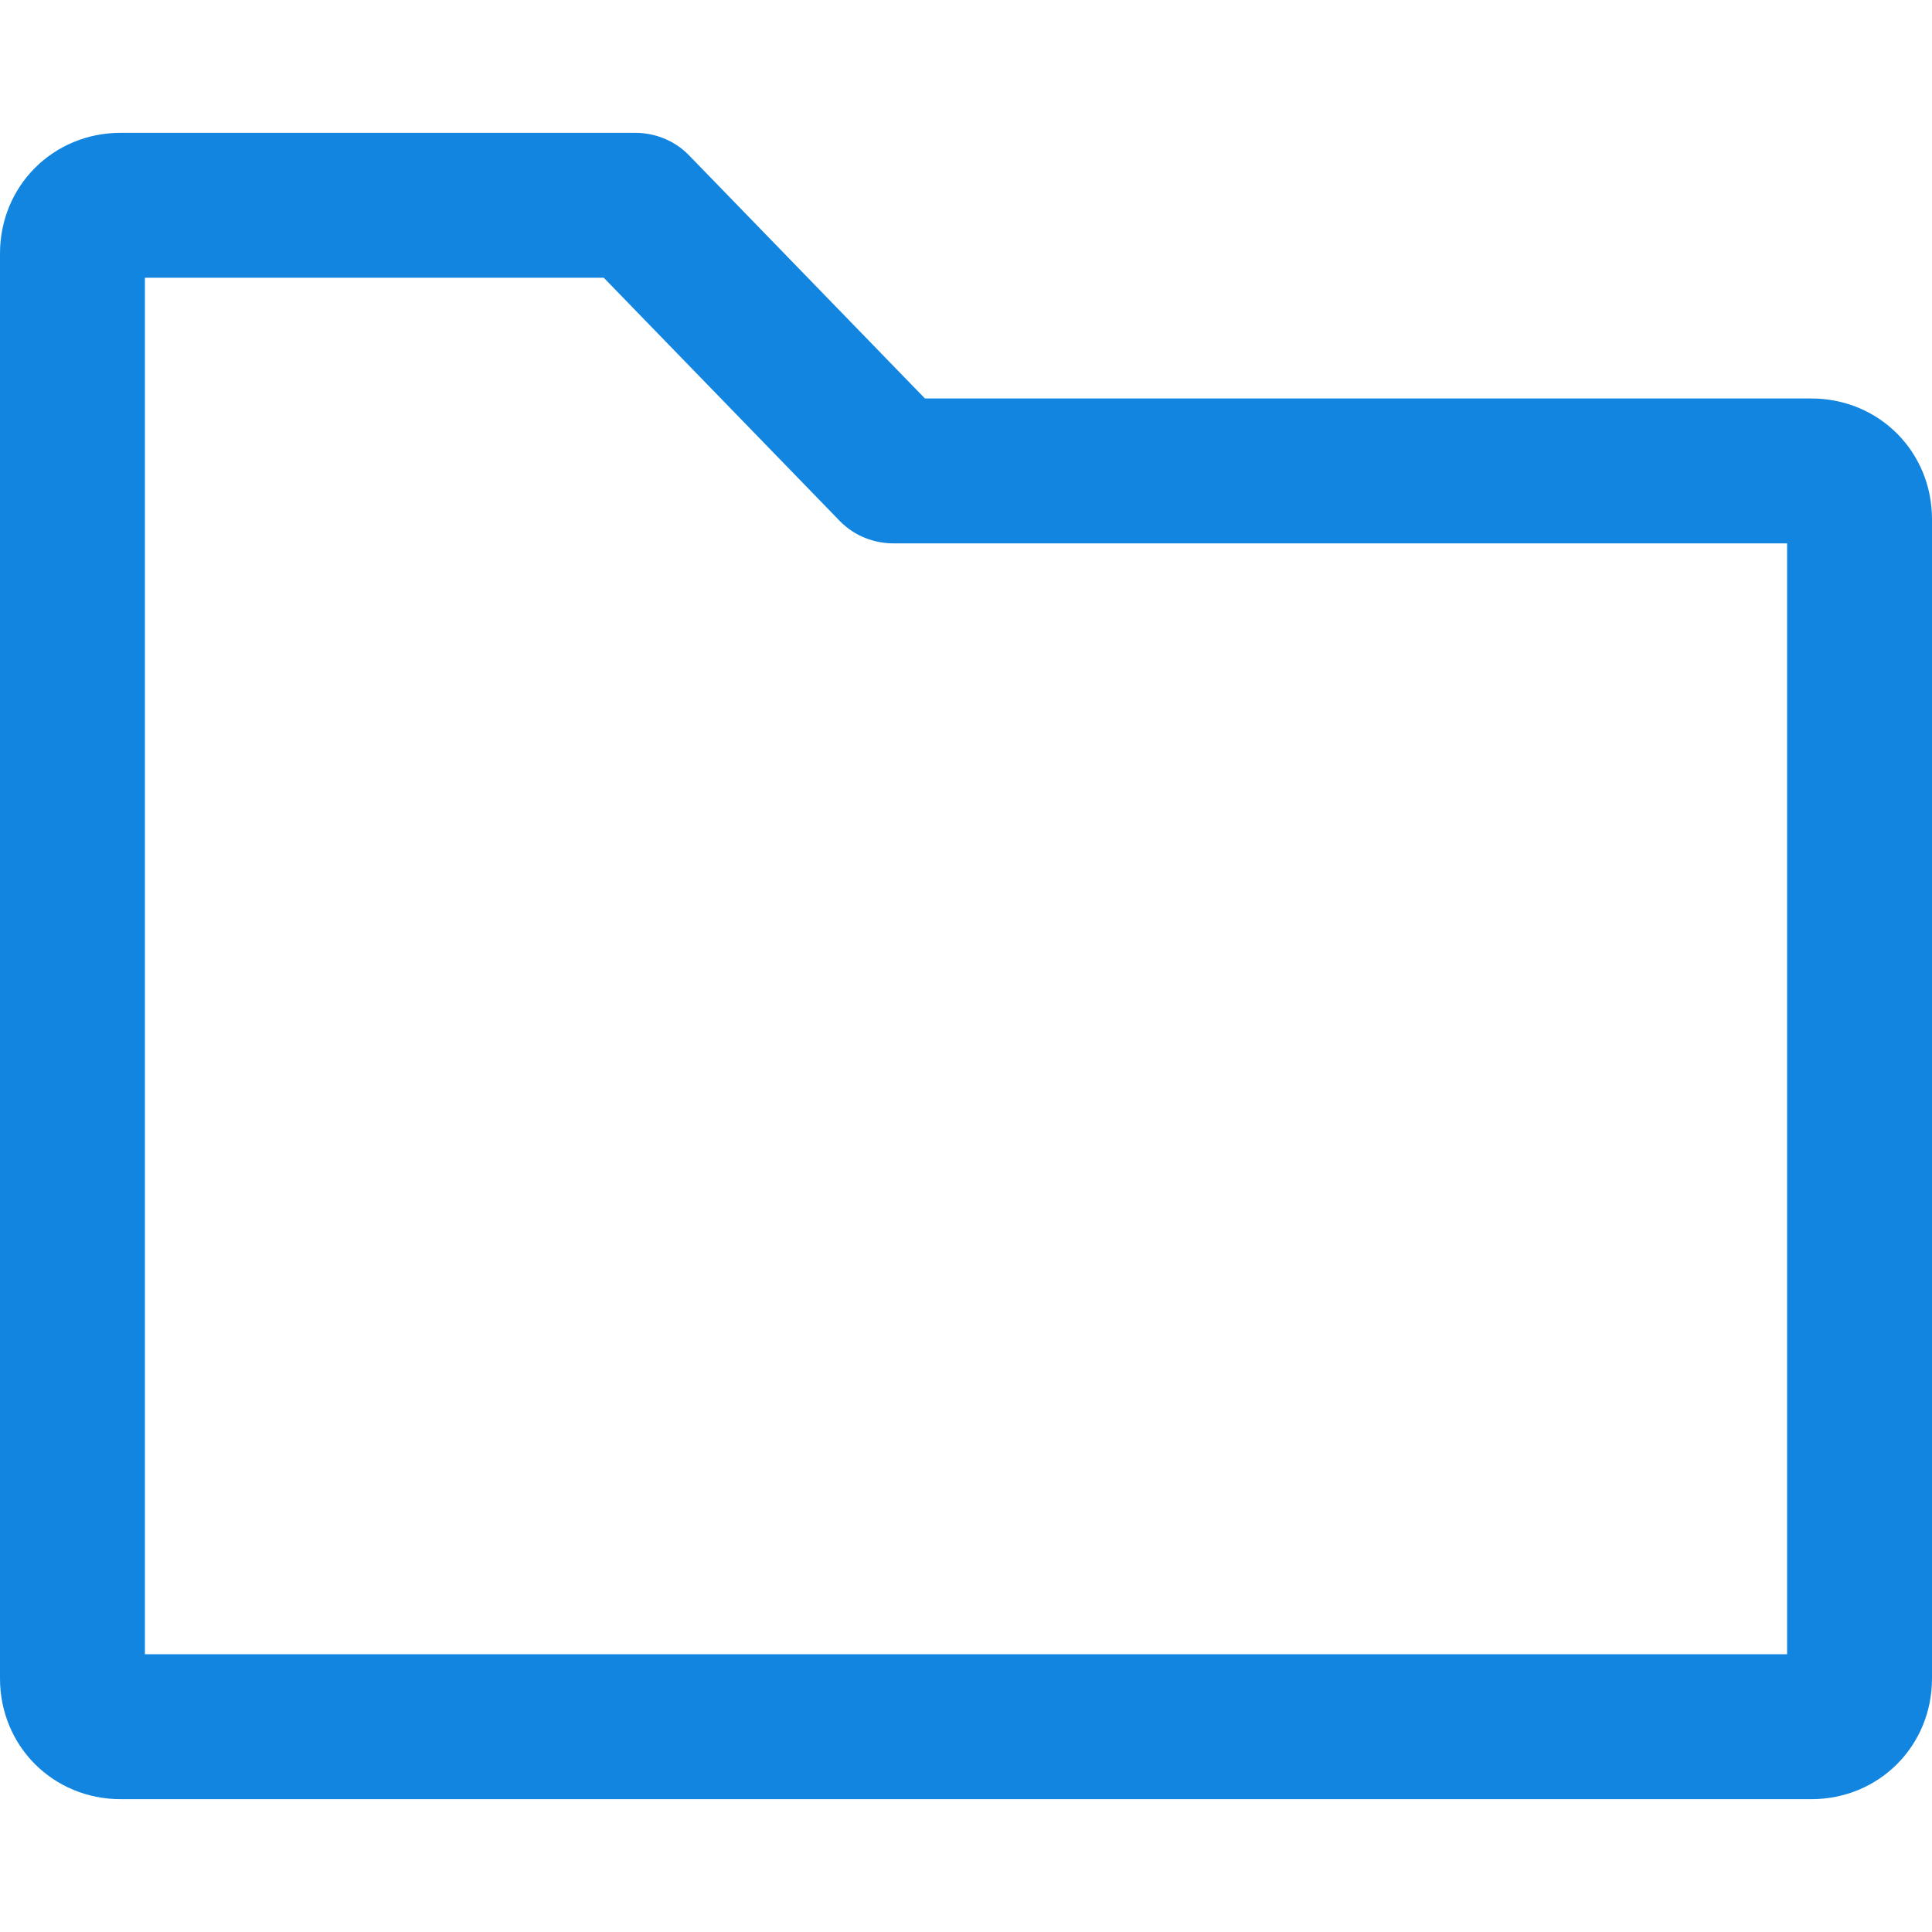 <?xml version="1.0" encoding="iso-8859-1"?>
<!-- Generator: Adobe Illustrator 19.0.0, SVG Export Plug-In . SVG Version: 6.00 Build 0)  -->
<svg version="1.1" id="Capa_1" xmlns="http://www.w3.org/2000/svg" xmlns:xlink="http://www.w3.org/1999/xlink" x="0px" y="0px"
	 viewBox="0 0 417.959 417.959" style="enable-background:new 0 0 417.959 417.959;" xml:space="preserve">
<path style="fill:#1185E0;" d="M391.837,389.224H26.122C11.494,389.224,0,377.731,0,363.102V54.857
	c0-14.629,11.494-26.122,26.122-26.122h111.282c4.18,0,8.359,1.567,11.494,4.702l51.2,52.767h191.739
	c14.629,0,26.122,11.494,26.122,26.122v250.775C417.959,377.731,406.465,389.224,391.837,389.224z M31.347,357.878h355.265V117.551
	H193.306c-4.18,0-8.359-1.567-11.494-4.702l-51.2-52.767H31.347V357.878z"/>
<g>
</g>
<g>
</g>
<g>
</g>
<g>
</g>
<g>
</g>
<g>
</g>
<g>
</g>
<g>
</g>
<g>
</g>
<g>
</g>
<g>
</g>
<g>
</g>
<g>
</g>
<g>
</g>
<g>
</g>
</svg>
